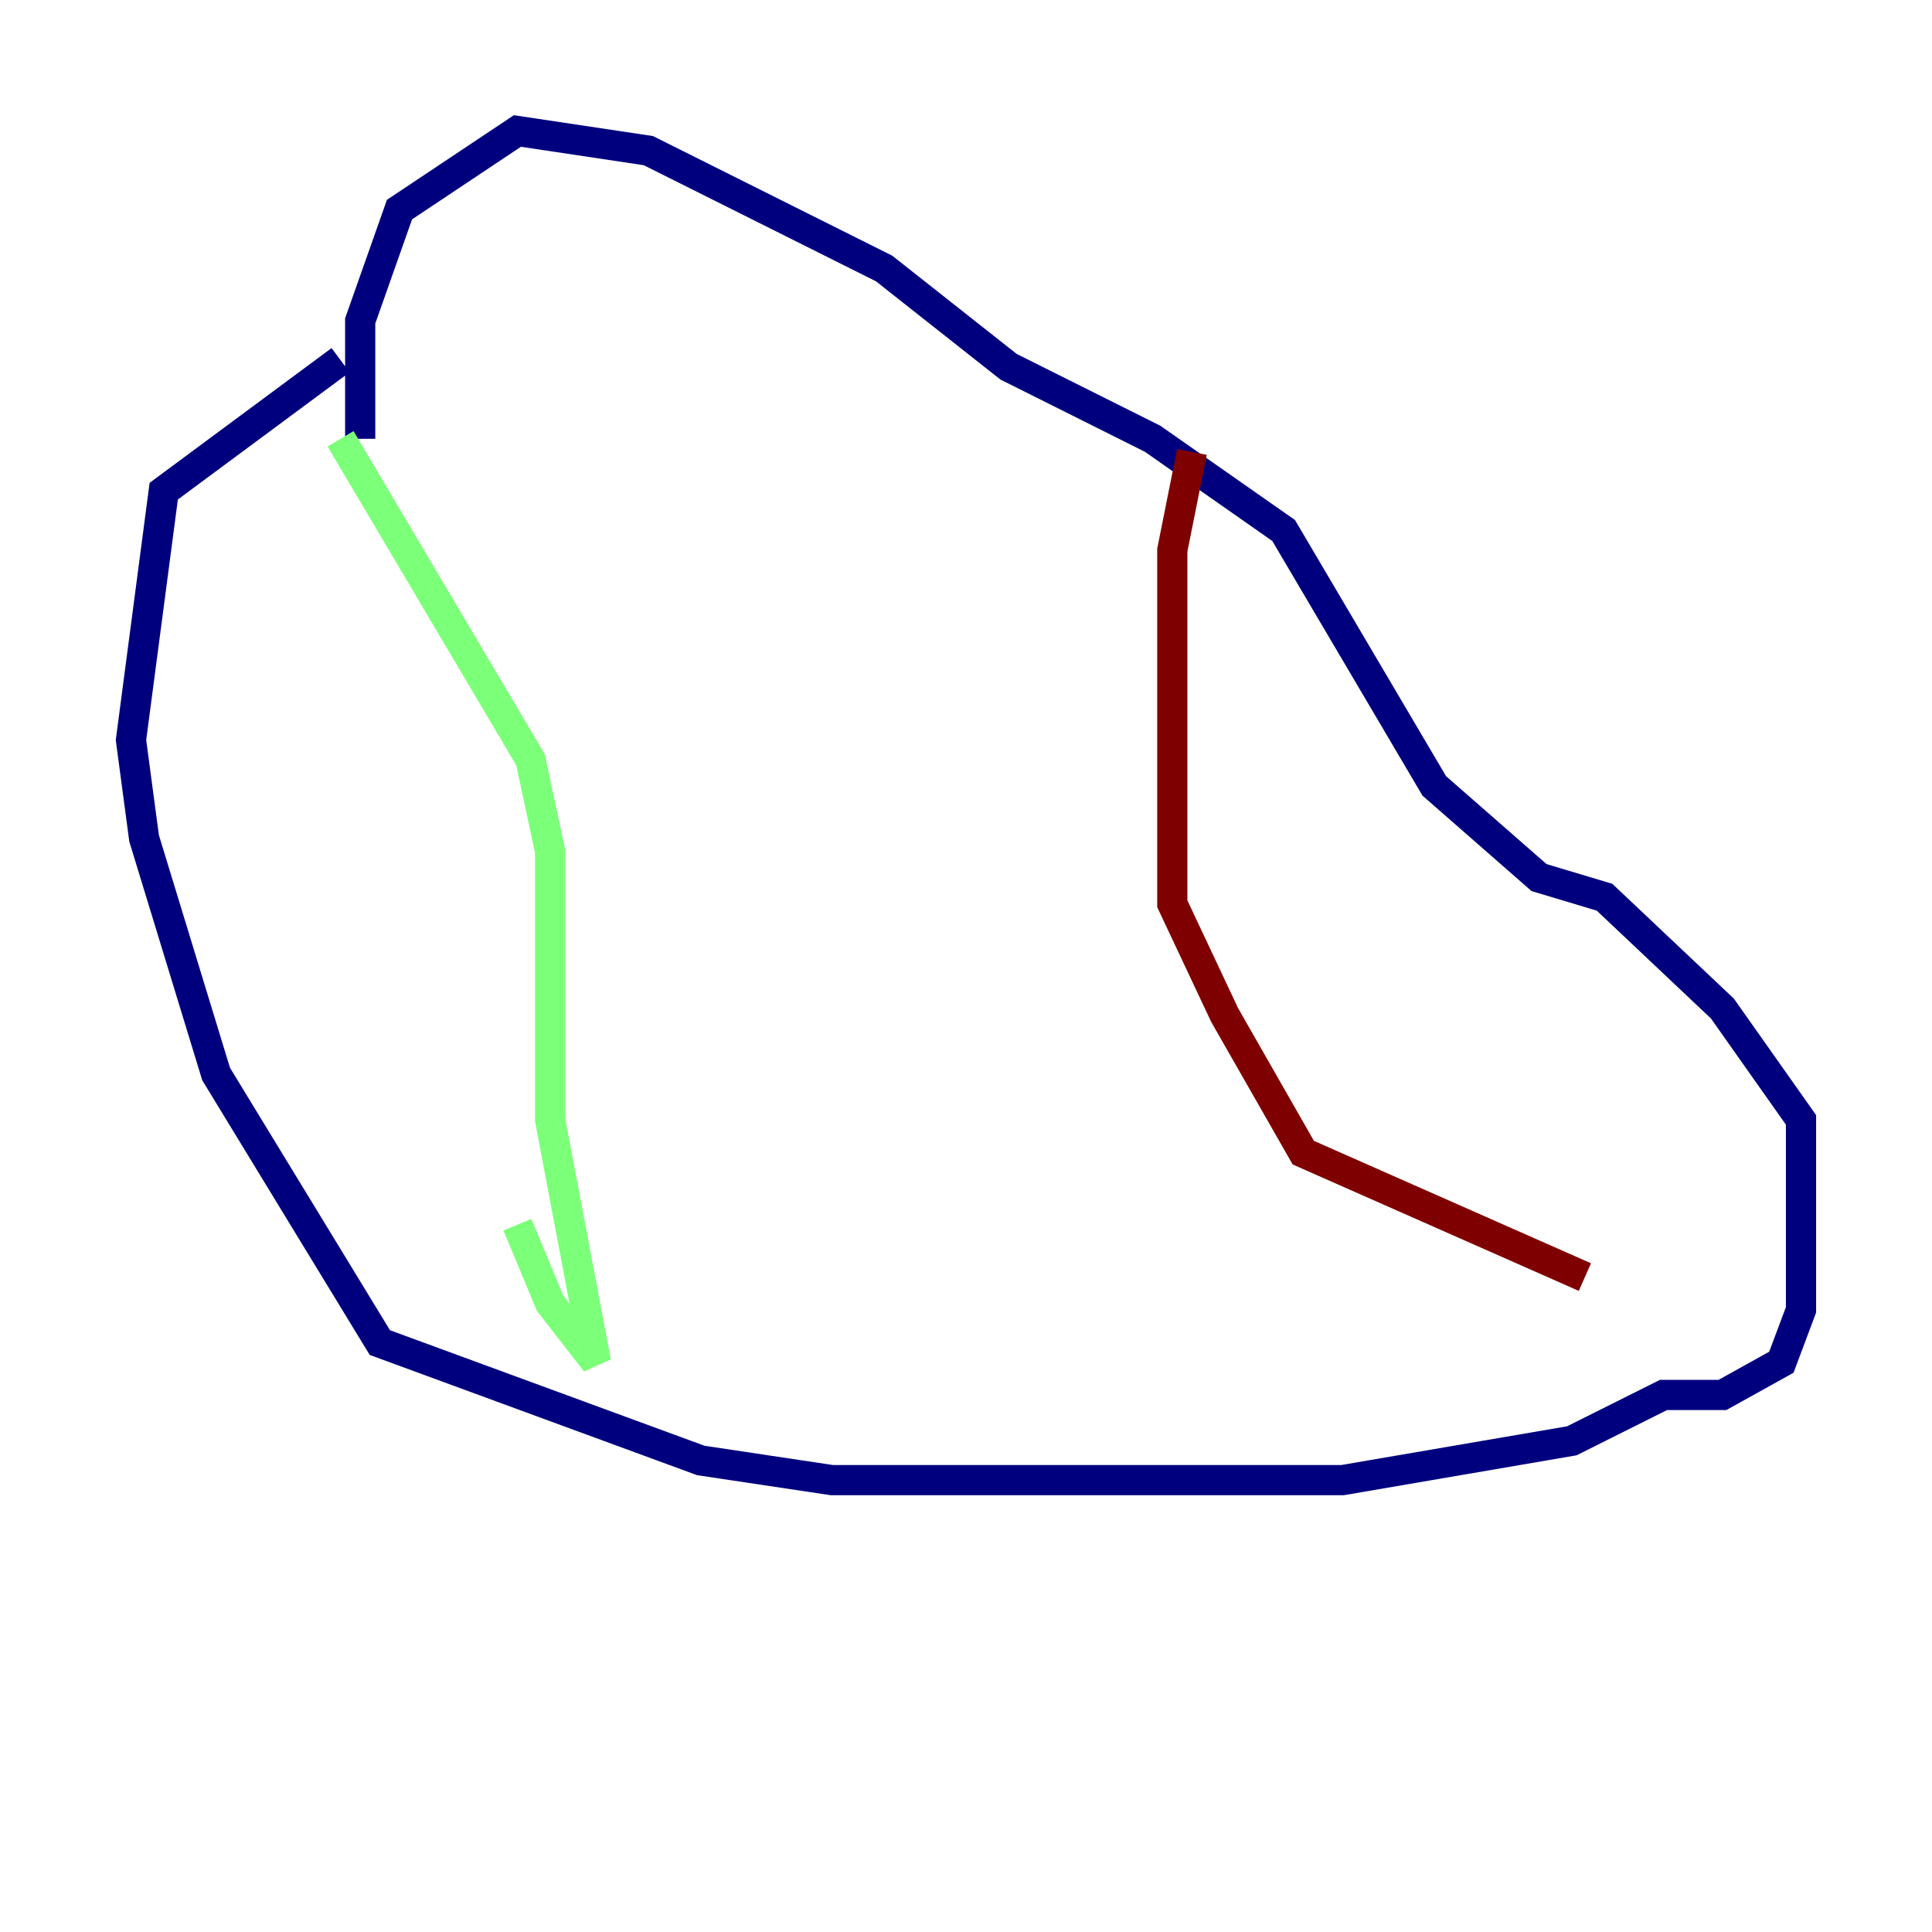 <?xml version="1.0" encoding="utf-8" ?>
<svg baseProfile="tiny" height="128" version="1.2" viewBox="0,0,128,128" width="128" xmlns="http://www.w3.org/2000/svg" xmlns:ev="http://www.w3.org/2001/xml-events" xmlns:xlink="http://www.w3.org/1999/xlink"><defs /><polyline fill="none" points="22.563,23.864 10.848,32.542 8.678,49.031 9.546,55.539 14.319,71.159 25.166,88.949 46.427,96.759 55.105,98.061 88.949,98.061 104.136,95.458 110.21,92.42 114.115,92.42 118.02,90.251 119.322,86.78 119.322,74.197 114.115,66.82 106.305,59.444 101.966,58.142 95.024,52.068 85.044,35.146 76.366,29.071 66.82,24.298 58.576,17.79 42.956,9.98 34.278,8.678 26.468,13.885 23.864,21.261 23.864,29.071" stroke="#00007f" stroke-width="2" /><polyline fill="none" points="22.563,29.071 35.146,50.332 36.447,56.407 36.447,74.197 39.485,90.251 36.447,86.346 34.278,81.139" stroke="#7cff79" stroke-width="2" /><polyline fill="none" points="78.969,29.939 77.668,36.447 77.668,59.878 81.139,67.254 86.346,76.366 105.003,84.61" stroke="#7f0000" stroke-width="2" /></svg>
